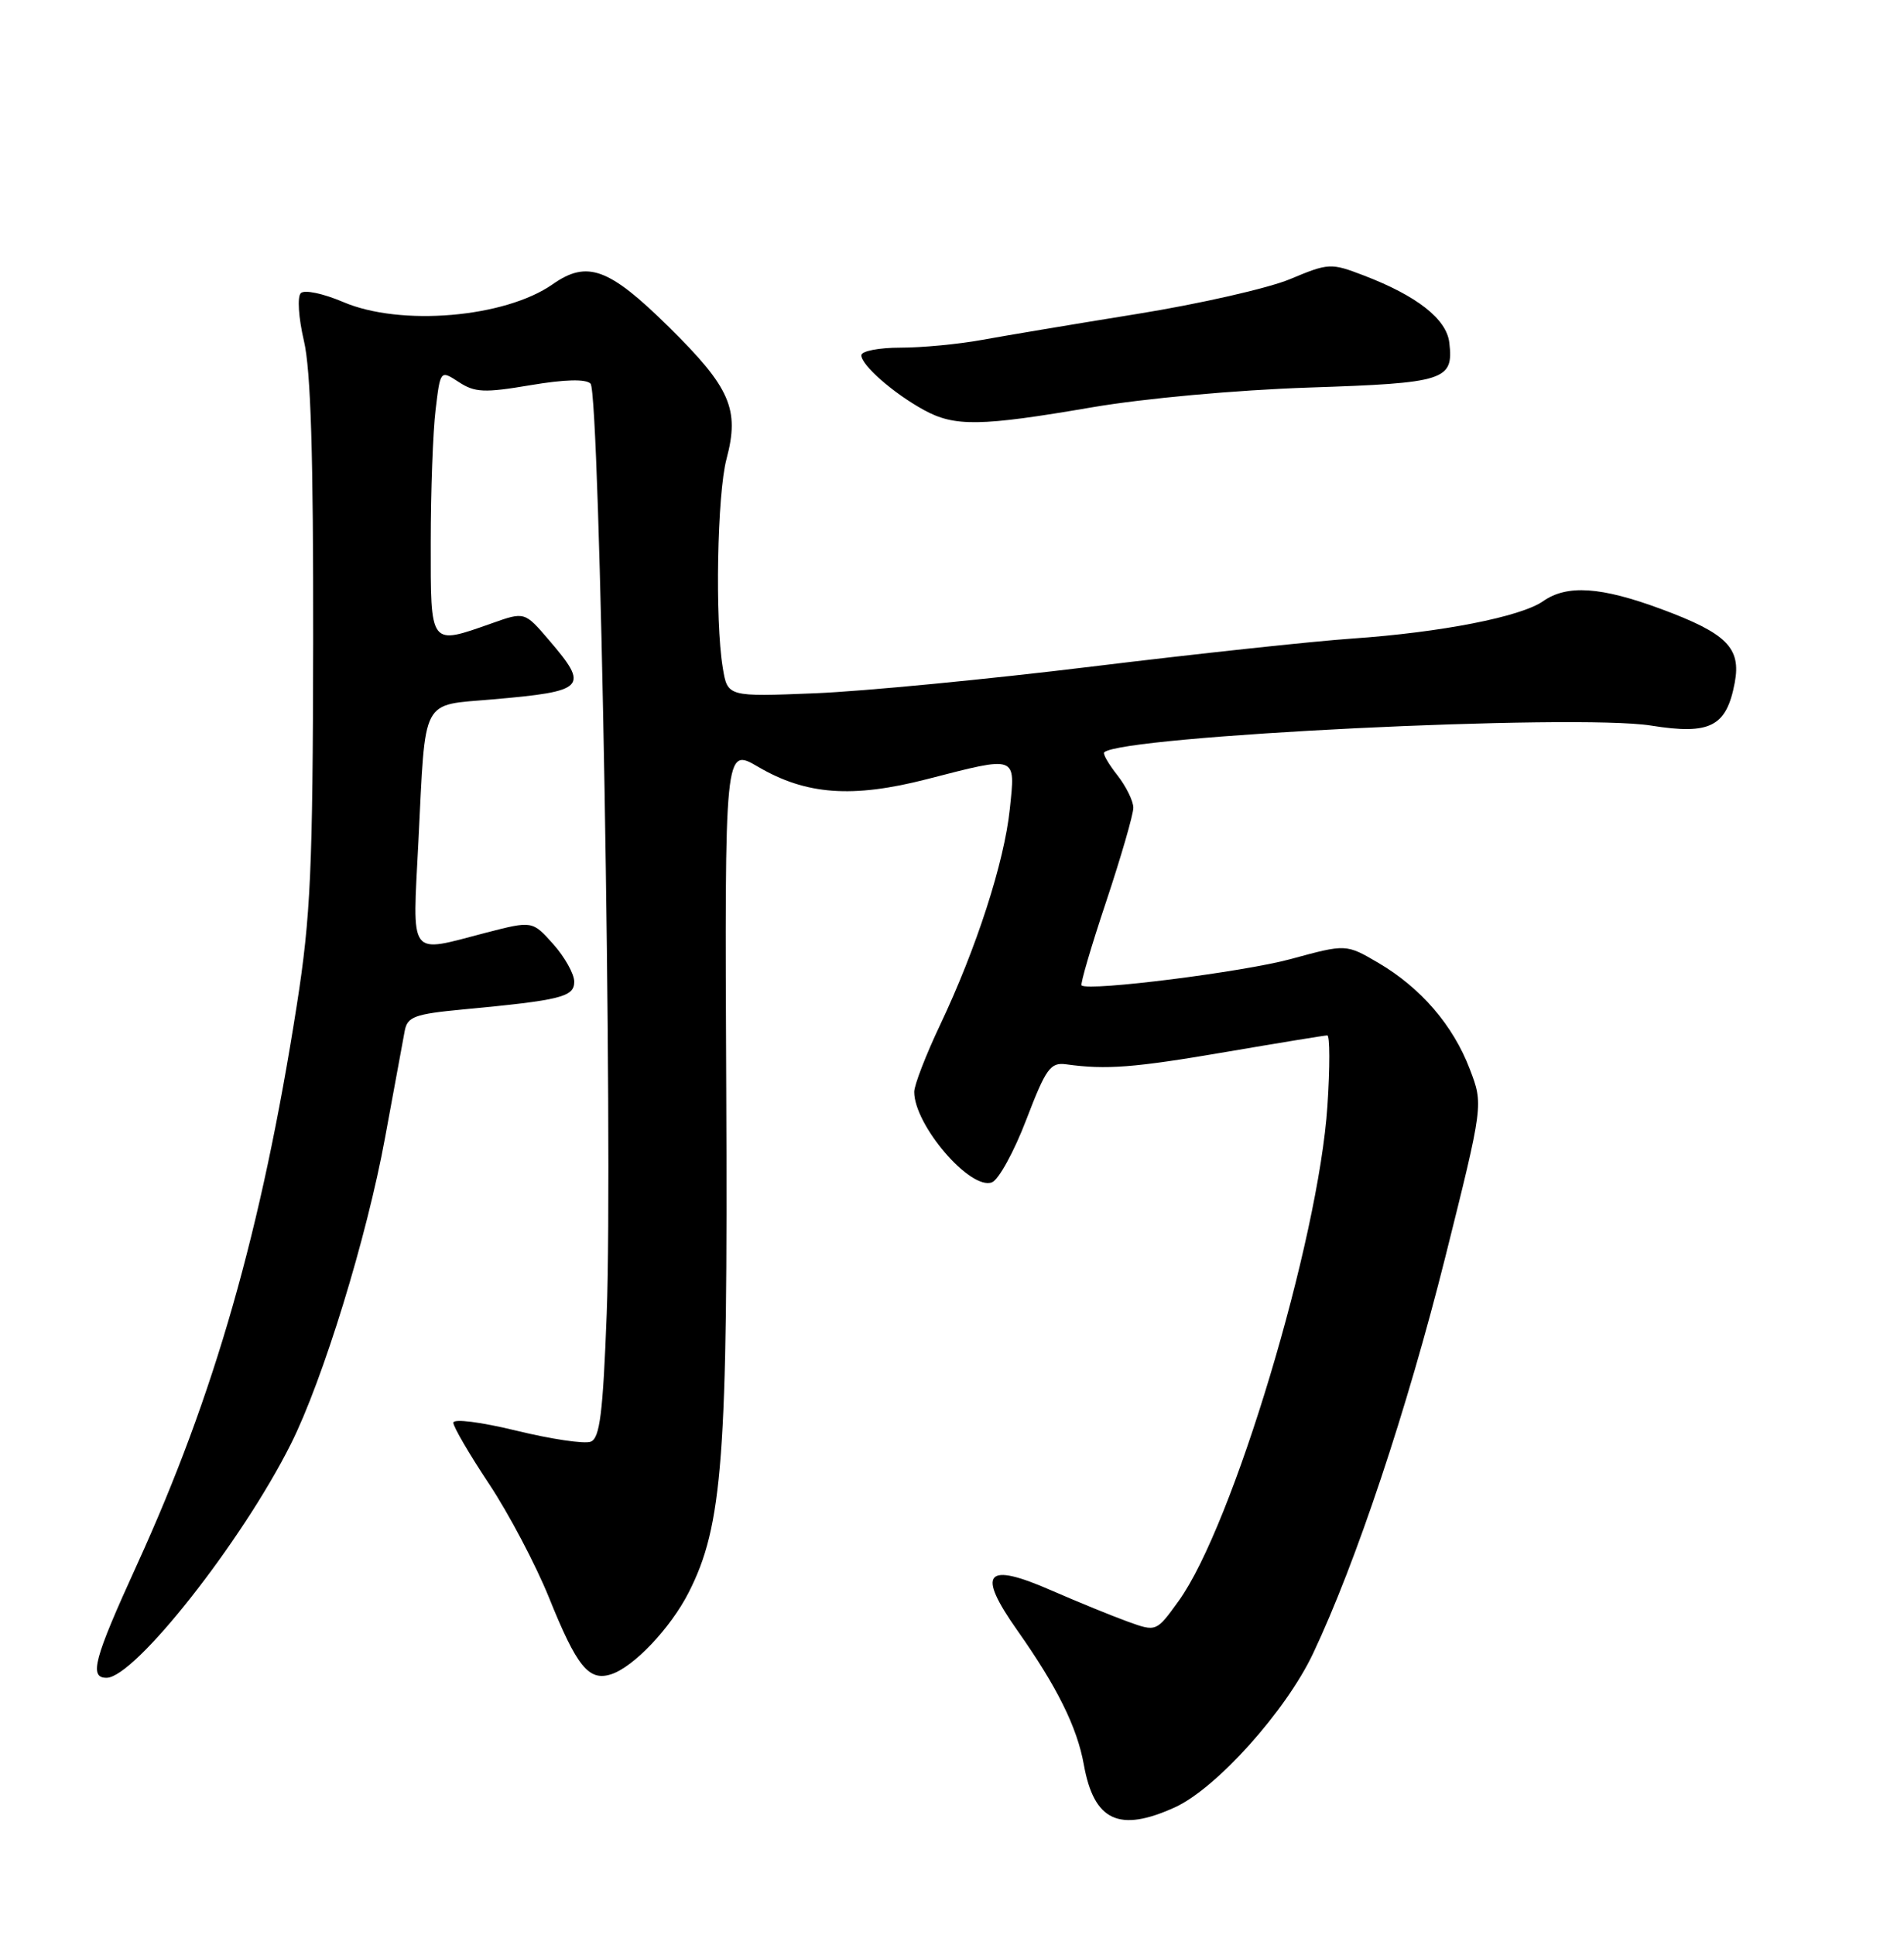 <?xml version="1.0" encoding="UTF-8" standalone="no"?>
<!DOCTYPE svg PUBLIC "-//W3C//DTD SVG 1.1//EN" "http://www.w3.org/Graphics/SVG/1.1/DTD/svg11.dtd" >
<svg xmlns="http://www.w3.org/2000/svg" xmlns:xlink="http://www.w3.org/1999/xlink" version="1.1" viewBox="0 0 252 256">
 <g >
 <path fill="currentColor"
d=" M 155.50 239.14 C 160.99 236.64 170.20 226.39 173.80 218.76 C 179.48 206.75 186.25 186.43 191.29 166.33 C 196.33 146.16 196.33 146.16 194.54 141.48 C 192.33 135.67 188.05 130.70 182.44 127.41 C 178.16 124.90 178.16 124.90 170.83 126.90 C 164.54 128.61 144.19 131.18 143.15 130.39 C 142.95 130.25 144.41 125.26 146.40 119.31 C 148.38 113.36 150.00 107.77 150.00 106.88 C 150.00 106.00 149.05 104.06 147.89 102.58 C 146.72 101.10 145.94 99.74 146.14 99.55 C 148.42 97.36 208.57 94.41 218.54 96.01 C 226.36 97.26 228.51 96.15 229.60 90.32 C 230.46 85.73 228.54 83.80 219.87 80.59 C 211.88 77.63 207.40 77.33 204.23 79.55 C 201.29 81.61 190.72 83.68 179.00 84.49 C 173.78 84.85 158.25 86.52 144.50 88.20 C 130.75 89.88 114.28 91.47 107.90 91.73 C 96.29 92.20 96.29 92.20 95.66 88.35 C 94.61 82.03 94.92 65.35 96.16 60.71 C 97.91 54.14 96.66 51.28 88.51 43.25 C 80.59 35.45 77.73 34.40 73.15 37.61 C 66.83 42.04 52.99 43.21 45.42 39.96 C 42.76 38.83 40.29 38.31 39.81 38.79 C 39.33 39.27 39.51 42.04 40.22 45.08 C 41.14 48.95 41.48 60.35 41.45 85.00 C 41.40 115.02 41.12 121.26 39.28 133.01 C 34.62 162.77 28.41 184.52 18.11 207.08 C 12.41 219.57 11.76 222.00 14.10 222.00 C 17.82 222.00 32.03 203.98 38.50 191.06 C 42.75 182.59 48.56 163.68 50.97 150.50 C 52.18 143.90 53.35 137.55 53.57 136.38 C 53.92 134.53 54.90 134.17 61.24 133.57 C 74.31 132.34 76.00 131.91 76.00 129.89 C 76.00 128.87 74.75 126.64 73.23 124.93 C 70.46 121.83 70.46 121.83 64.33 123.41 C 53.93 126.11 54.59 127.01 55.38 111.28 C 56.35 92.00 55.63 93.38 65.20 92.54 C 77.55 91.47 78.03 90.96 72.68 84.72 C 69.44 80.93 69.44 80.93 65.10 82.47 C 56.83 85.38 57.00 85.61 57.01 71.75 C 57.01 65.01 57.30 57.13 57.65 54.23 C 58.28 48.96 58.28 48.96 60.72 50.55 C 62.84 51.94 64.10 52.00 70.18 50.97 C 74.74 50.20 77.53 50.13 78.16 50.76 C 79.41 52.01 81.14 151.59 80.30 173.84 C 79.80 187.02 79.39 190.30 78.18 190.76 C 77.36 191.08 72.93 190.42 68.34 189.30 C 63.60 188.15 60.00 187.69 60.00 188.25 C 60.00 188.79 62.13 192.43 64.73 196.35 C 67.33 200.26 70.89 207.02 72.65 211.36 C 76.34 220.53 77.92 222.48 80.87 221.54 C 83.85 220.59 88.72 215.46 91.14 210.73 C 95.66 201.86 96.34 192.84 96.12 144.18 C 95.91 98.86 95.91 98.86 100.35 101.47 C 106.69 105.18 112.82 105.63 122.67 103.10 C 134.72 100.00 134.40 99.89 133.65 107.05 C 132.92 114.08 129.24 125.46 124.40 135.67 C 122.53 139.62 121.00 143.58 121.00 144.47 C 121.00 148.88 128.44 157.54 131.29 156.44 C 132.17 156.10 134.22 152.38 135.83 148.16 C 138.45 141.33 139.02 140.54 141.13 140.83 C 146.42 141.56 150.07 141.28 162.27 139.19 C 169.30 137.99 175.33 137.00 175.67 137.00 C 176.02 137.00 176.03 141.19 175.69 146.32 C 174.52 164.13 163.14 201.99 155.98 211.86 C 153.04 215.93 153.04 215.93 149.27 214.57 C 147.20 213.82 142.67 211.97 139.20 210.46 C 130.42 206.61 129.21 208.02 134.66 215.75 C 139.92 223.21 142.56 228.54 143.45 233.50 C 144.79 240.95 148.11 242.50 155.50 239.14 Z  M 144.50 53.90 C 151.45 52.71 163.54 51.61 173.24 51.28 C 191.30 50.68 192.40 50.33 191.82 45.34 C 191.46 42.21 187.53 39.13 180.45 36.43 C 176.14 34.78 175.84 34.80 170.75 36.93 C 167.86 38.14 158.75 40.21 150.50 41.54 C 142.25 42.87 133.00 44.42 129.94 44.98 C 126.88 45.54 122.04 46.00 119.19 46.00 C 116.34 46.00 114.00 46.45 114.00 47.01 C 114.00 48.32 118.25 52.04 122.28 54.25 C 126.35 56.48 129.75 56.43 144.50 53.90 Z "/>
</g>
</svg>